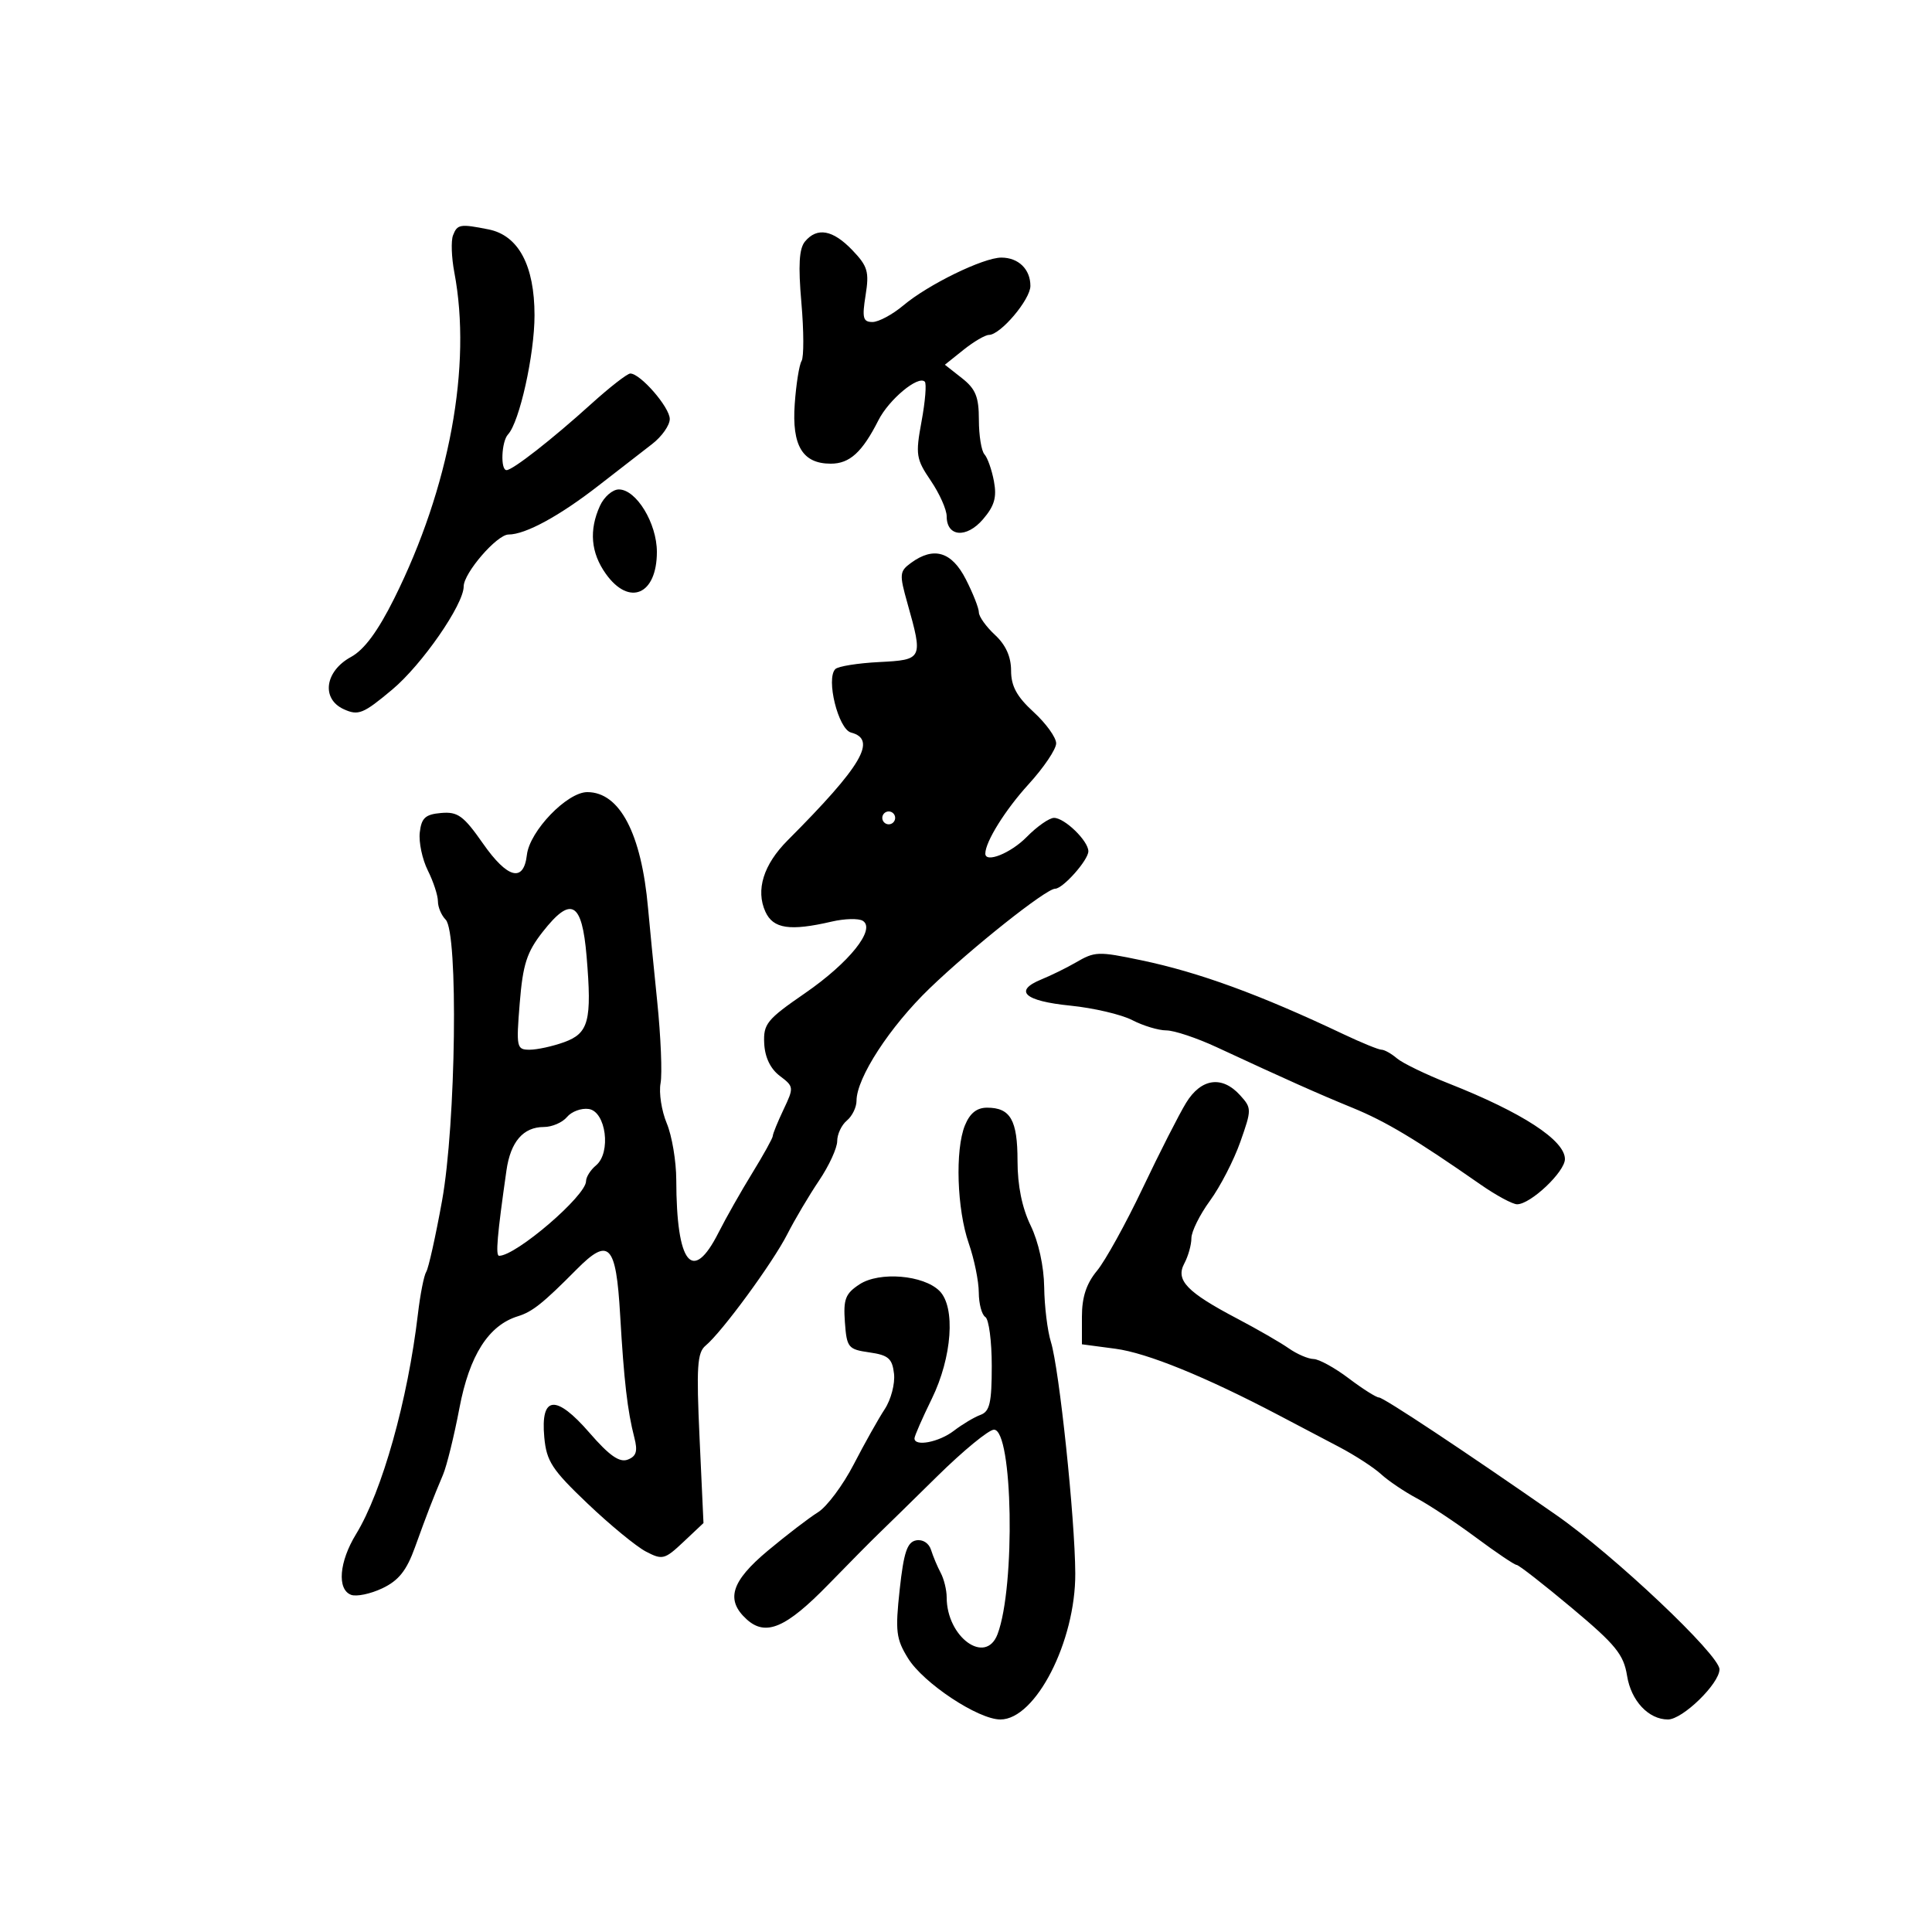 <svg xmlns="http://www.w3.org/2000/svg" width="300" height="300" viewBox="0 0 300 300" version="1.1">
	<path d="M 70.343 36.548 C 70.017 37.399, 70.109 39.986, 70.548 42.298 C 73.298 56.763, 69.805 75.707, 61.211 92.940 C 58.665 98.044, 56.558 100.893, 54.500 102.014 C 50.439 104.226, 49.848 108.518, 53.382 110.128 C 55.645 111.159, 56.395 110.856, 60.909 107.076 C 65.535 103.203, 72 93.868, 72 91.062 C 72 88.979, 77.166 83, 78.965 83 C 81.597 83, 86.906 80.110, 93 75.358 C 96.025 73, 99.737 70.120, 101.250 68.959 C 102.763 67.798, 104 66.043, 104 65.060 C 104 63.251, 99.444 58, 97.874 58 C 97.405 58, 94.654 60.142, 91.761 62.761 C 85.721 68.227, 79.612 73, 78.656 73 C 77.677 73, 77.864 68.545, 78.889 67.450 C 80.663 65.555, 83 55.047, 83 48.964 C 83 41.220, 80.504 36.551, 75.870 35.624 C 71.448 34.740, 71.009 34.813, 70.343 36.548 M 124.994 37.507 C 124.085 38.602, 123.933 41.197, 124.439 46.994 C 124.822 51.382, 124.835 55.458, 124.468 56.051 C 124.101 56.645, 123.623 59.655, 123.405 62.741 C 122.947 69.223, 124.625 72, 129 72 C 131.941 72, 133.881 70.232, 136.400 65.259 C 138.037 62.028, 142.580 58.247, 143.600 59.267 C 143.896 59.562, 143.672 62.325, 143.102 65.407 C 142.140 70.610, 142.242 71.267, 144.533 74.644 C 145.890 76.643, 147 79.130, 147 80.171 C 147 83.367, 150.065 83.625, 152.628 80.646 C 154.418 78.565, 154.805 77.227, 154.338 74.728 C 154.007 72.953, 153.345 71.073, 152.868 70.550 C 152.390 70.027, 152 67.617, 152 65.194 C 152 61.623, 151.500 60.394, 149.360 58.711 L 146.720 56.635 149.610 54.322 C 151.200 53.051, 152.978 52.008, 153.563 52.005 C 155.358 51.997, 160 46.509, 160 44.395 C 160 41.807, 158.144 40, 155.487 40 C 152.696 40, 144.130 44.178, 140.279 47.419 C 138.592 48.838, 136.431 50, 135.478 50 C 134.005 50, 133.844 49.376, 134.409 45.843 C 134.992 42.201, 134.737 41.335, 132.350 38.843 C 129.321 35.682, 126.877 35.238, 124.994 37.507 M 93.161 78.547 C 91.442 82.319, 91.744 85.832, 94.068 89.096 C 97.704 94.202, 102 92.365, 102 85.704 C 102 81.249, 98.804 76, 96.092 76 C 95.118 76, 93.799 77.146, 93.161 78.547 M 141.459 87.407 C 139.671 88.714, 139.632 89.155, 140.900 93.657 C 143.349 102.351, 143.297 102.459, 136.500 102.805 C 133.200 102.973, 130.146 103.462, 129.712 103.893 C 128.222 105.373, 130.165 113.230, 132.149 113.749 C 136.250 114.822, 133.836 118.926, 122.309 130.483 C 118.548 134.253, 117.317 138.204, 118.852 141.574 C 120.060 144.225, 122.661 144.612, 129.148 143.104 C 131.155 142.638, 133.326 142.583, 133.972 142.983 C 136.049 144.267, 131.883 149.482, 124.980 154.238 C 119.069 158.311, 118.515 158.996, 118.667 162.035 C 118.775 164.185, 119.634 165.969, 121.087 167.066 C 123.281 168.721, 123.296 168.856, 121.670 172.283 C 120.751 174.219, 120 176.065, 120 176.386 C 120 176.707, 118.569 179.295, 116.821 182.137 C 115.072 184.979, 112.709 189.148, 111.571 191.402 C 107.524 199.411, 105.038 196.310, 105.011 183.218 C 105.005 180.313, 104.340 176.356, 103.533 174.426 C 102.727 172.495, 102.294 169.697, 102.571 168.208 C 102.848 166.719, 102.614 161, 102.051 155.500 C 101.488 150, 100.847 143.475, 100.627 141 C 99.600 129.425, 96.232 123, 91.194 123 C 88.058 123, 82.244 129.040, 81.816 132.742 C 81.316 137.078, 78.808 136.431, 75 130.985 C 71.980 126.666, 71.088 126.015, 68.500 126.239 C 66.046 126.453, 65.442 127.003, 65.182 129.261 C 65.008 130.780, 65.570 133.437, 66.432 135.165 C 67.295 136.893, 68 139.048, 68 139.954 C 68 140.859, 68.539 142.139, 69.199 142.799 C 71.188 144.788, 70.805 174.507, 68.635 186.486 C 67.641 191.978, 66.539 196.928, 66.186 197.486 C 65.834 198.043, 65.255 200.975, 64.899 204 C 63.319 217.431, 59.339 231.600, 55.282 238.230 C 52.663 242.512, 52.310 246.798, 54.508 247.641 C 55.338 247.960, 57.523 247.505, 59.364 246.632 C 61.901 245.428, 63.129 243.887, 64.434 240.271 C 66.341 234.984, 67.221 232.709, 68.790 229 C 69.372 227.625, 70.519 222.964, 71.340 218.642 C 72.896 210.447, 75.865 205.788, 80.426 204.385 C 82.664 203.696, 84.330 202.366, 89.530 197.120 C 94.563 192.042, 95.658 193.184, 96.295 204.172 C 96.890 214.431, 97.430 219.091, 98.503 223.241 C 99.048 225.348, 98.810 226.136, 97.471 226.650 C 96.194 227.140, 94.611 226.029, 91.537 222.486 C 86.315 216.466, 83.923 216.698, 84.515 223.168 C 84.858 226.908, 85.704 228.204, 91.237 233.473 C 94.718 236.788, 98.795 240.141, 100.296 240.925 C 102.859 242.264, 103.213 242.173, 106.130 239.425 L 109.236 236.500 108.631 223.362 C 108.118 212.226, 108.261 210.028, 109.571 208.941 C 112.115 206.829, 119.987 196.094, 122.251 191.647 C 123.413 189.366, 125.631 185.619, 127.182 183.320 C 128.732 181.021, 130 178.263, 130 177.192 C 130 176.121, 130.675 174.685, 131.500 174 C 132.325 173.315, 133 171.934, 133 170.930 C 133 167.377, 138.175 159.421, 144.363 153.461 C 150.923 147.143, 162.439 138, 163.837 138 C 165.050 138, 169 133.552, 169 132.186 C 169 130.579, 165.319 127, 163.667 127 C 162.933 127, 161.021 128.338, 159.417 129.972 C 156.952 132.484, 153 134.070, 153 132.547 C 153 130.716, 156.100 125.744, 159.705 121.793 C 162.067 119.204, 164 116.340, 164 115.428 C 164 114.516, 162.425 112.327, 160.500 110.564 C 157.885 108.169, 157 106.542, 157 104.131 C 157 101.974, 156.171 100.137, 154.500 98.588 C 153.125 97.313, 152 95.742, 152 95.095 C 152 94.449, 151.091 92.138, 149.980 89.960 C 147.782 85.653, 144.998 84.818, 141.459 87.407 M 137 127 C 137 127.550, 137.450 128, 138 128 C 138.550 128, 139 127.550, 139 127 C 139 126.450, 138.550 126, 138 126 C 137.450 126, 137 126.450, 137 127 M 84.269 144.700 C 81.799 147.853, 81.192 149.734, 80.704 155.750 C 80.144 162.656, 80.217 163, 82.237 163 C 83.404 163, 85.811 162.474, 87.588 161.832 C 91.424 160.445, 91.927 158.528, 91.087 148.509 C 90.373 140.004, 88.687 139.062, 84.269 144.700 M 167 149.484 C 165.625 150.284, 163.242 151.453, 161.705 152.083 C 157.334 153.872, 159.063 155.440, 166.196 156.154 C 169.789 156.514, 174.118 157.527, 175.815 158.404 C 177.512 159.282, 179.892 160, 181.104 160 C 182.316 160, 185.825 161.169, 188.904 162.598 C 199.884 167.697, 204.576 169.790, 210 172.012 C 215.205 174.144, 219.788 176.890, 229.900 183.935 C 232.321 185.621, 234.874 187, 235.574 187 C 237.670 187, 243 181.961, 243 179.979 C 243 177.065, 236.363 172.743, 225 168.258 C 221.425 166.847, 217.790 165.087, 216.921 164.346 C 216.053 163.606, 214.973 163, 214.521 163 C 214.069 163, 211.404 161.912, 208.600 160.583 C 195.640 154.439, 186.171 150.978, 177.201 149.106 C 170.495 147.706, 170.025 147.724, 167 149.484 M 184.175 171.250 C 183.082 173.037, 180.048 179, 177.433 184.500 C 174.819 190, 171.627 195.772, 170.340 197.327 C 168.689 199.321, 168 201.418, 168 204.448 L 168 208.742 173.207 209.433 C 178.112 210.084, 187.134 213.753, 198.500 219.721 C 201.250 221.165, 205.504 223.401, 207.954 224.691 C 210.404 225.980, 213.329 227.880, 214.454 228.912 C 215.579 229.945, 218.075 231.629, 220 232.655 C 221.925 233.680, 226.068 236.428, 229.207 238.760 C 232.346 241.092, 235.179 243, 235.502 243 C 235.824 243, 239.676 246.003, 244.060 249.673 C 250.879 255.381, 252.121 256.904, 252.650 260.210 C 253.271 264.098, 255.985 267, 259 267 C 261.274 267, 267 261.427, 267 259.213 C 267 256.973, 250.629 241.502, 241.627 235.234 C 227.351 225.295, 214.840 217, 214.125 217 C 213.702 217, 211.589 215.663, 209.428 214.028 C 207.268 212.393, 204.813 211.043, 203.973 211.028 C 203.132 211.013, 201.395 210.265, 200.112 209.366 C 198.829 208.467, 195.241 206.398, 192.140 204.768 C 184.283 200.638, 182.507 198.789, 183.900 196.188 C 184.505 195.057, 185 193.291, 185 192.263 C 185 191.235, 186.298 188.618, 187.884 186.447 C 189.470 184.276, 191.590 180.166, 192.596 177.313 C 194.374 172.270, 194.373 172.069, 192.557 170.063 C 189.763 166.975, 186.508 167.436, 184.175 171.250 M 88.040 173.452 C 87.333 174.303, 85.717 175, 84.449 175 C 81.253 175, 79.278 177.289, 78.644 181.730 C 77.200 191.842, 76.929 195, 77.504 195 C 80.138 195, 91 185.675, 91 183.414 C 91 182.771, 91.698 181.666, 92.551 180.958 C 94.933 178.981, 94.102 172.586, 91.412 172.202 C 90.264 172.038, 88.747 172.600, 88.040 173.452 M 149.832 174.750 C 148.286 178.552, 148.589 187.787, 150.433 193.085 C 151.279 195.513, 151.977 198.936, 151.985 200.691 C 151.993 202.446, 152.450 204.160, 153 204.500 C 153.550 204.840, 154 208.256, 154 212.090 C 154 217.821, 153.688 219.177, 152.250 219.702 C 151.287 220.053, 149.427 221.164, 148.115 222.170 C 145.807 223.941, 142 224.675, 142 223.350 C 142 222.992, 143.206 220.235, 144.680 217.222 C 147.843 210.757, 148.404 202.978, 145.888 200.460 C 143.407 197.977, 136.551 197.409, 133.466 199.430 C 131.270 200.869, 130.936 201.734, 131.195 205.309 C 131.483 209.262, 131.699 209.528, 135 210 C 137.948 210.421, 138.551 210.944, 138.823 213.315 C 139 214.863, 138.350 217.338, 137.378 218.815 C 136.406 220.292, 134.243 224.146, 132.571 227.380 C 130.900 230.615, 128.400 233.964, 127.016 234.825 C 125.632 235.685, 122.138 238.361, 119.250 240.772 C 113.512 245.562, 112.625 248.445, 115.960 251.464 C 118.914 254.137, 122.062 252.784, 128.659 246.007 C 131.871 242.707, 135.323 239.218, 136.329 238.253 C 137.335 237.289, 141.470 233.238, 145.519 229.250 C 149.567 225.262, 153.538 222, 154.344 222 C 157.273 222, 157.699 246.339, 154.900 253.750 C 153.062 258.615, 147 254.230, 147 248.036 C 147 246.901, 146.583 245.191, 146.073 244.236 C 145.563 243.281, 144.890 241.679, 144.576 240.676 C 144.243 239.611, 143.276 238.992, 142.253 239.189 C 140.866 239.455, 140.334 241.047, 139.704 246.821 C 138.998 253.304, 139.142 254.494, 141.001 257.501 C 143.387 261.363, 151.897 267, 155.341 267 C 160.808 267, 167.018 254.885, 166.968 244.314 C 166.928 235.773, 164.482 212.544, 163.183 208.372 C 162.648 206.652, 162.179 202.827, 162.141 199.872 C 162.099 196.638, 161.262 192.828, 160.036 190.298 C 158.699 187.539, 158 184.089, 158 180.248 C 158 173.923, 156.898 172, 153.275 172 C 151.677 172, 150.601 172.859, 149.832 174.750" stroke="none" fill="black" fill-rule="evenodd"/>
</svg>